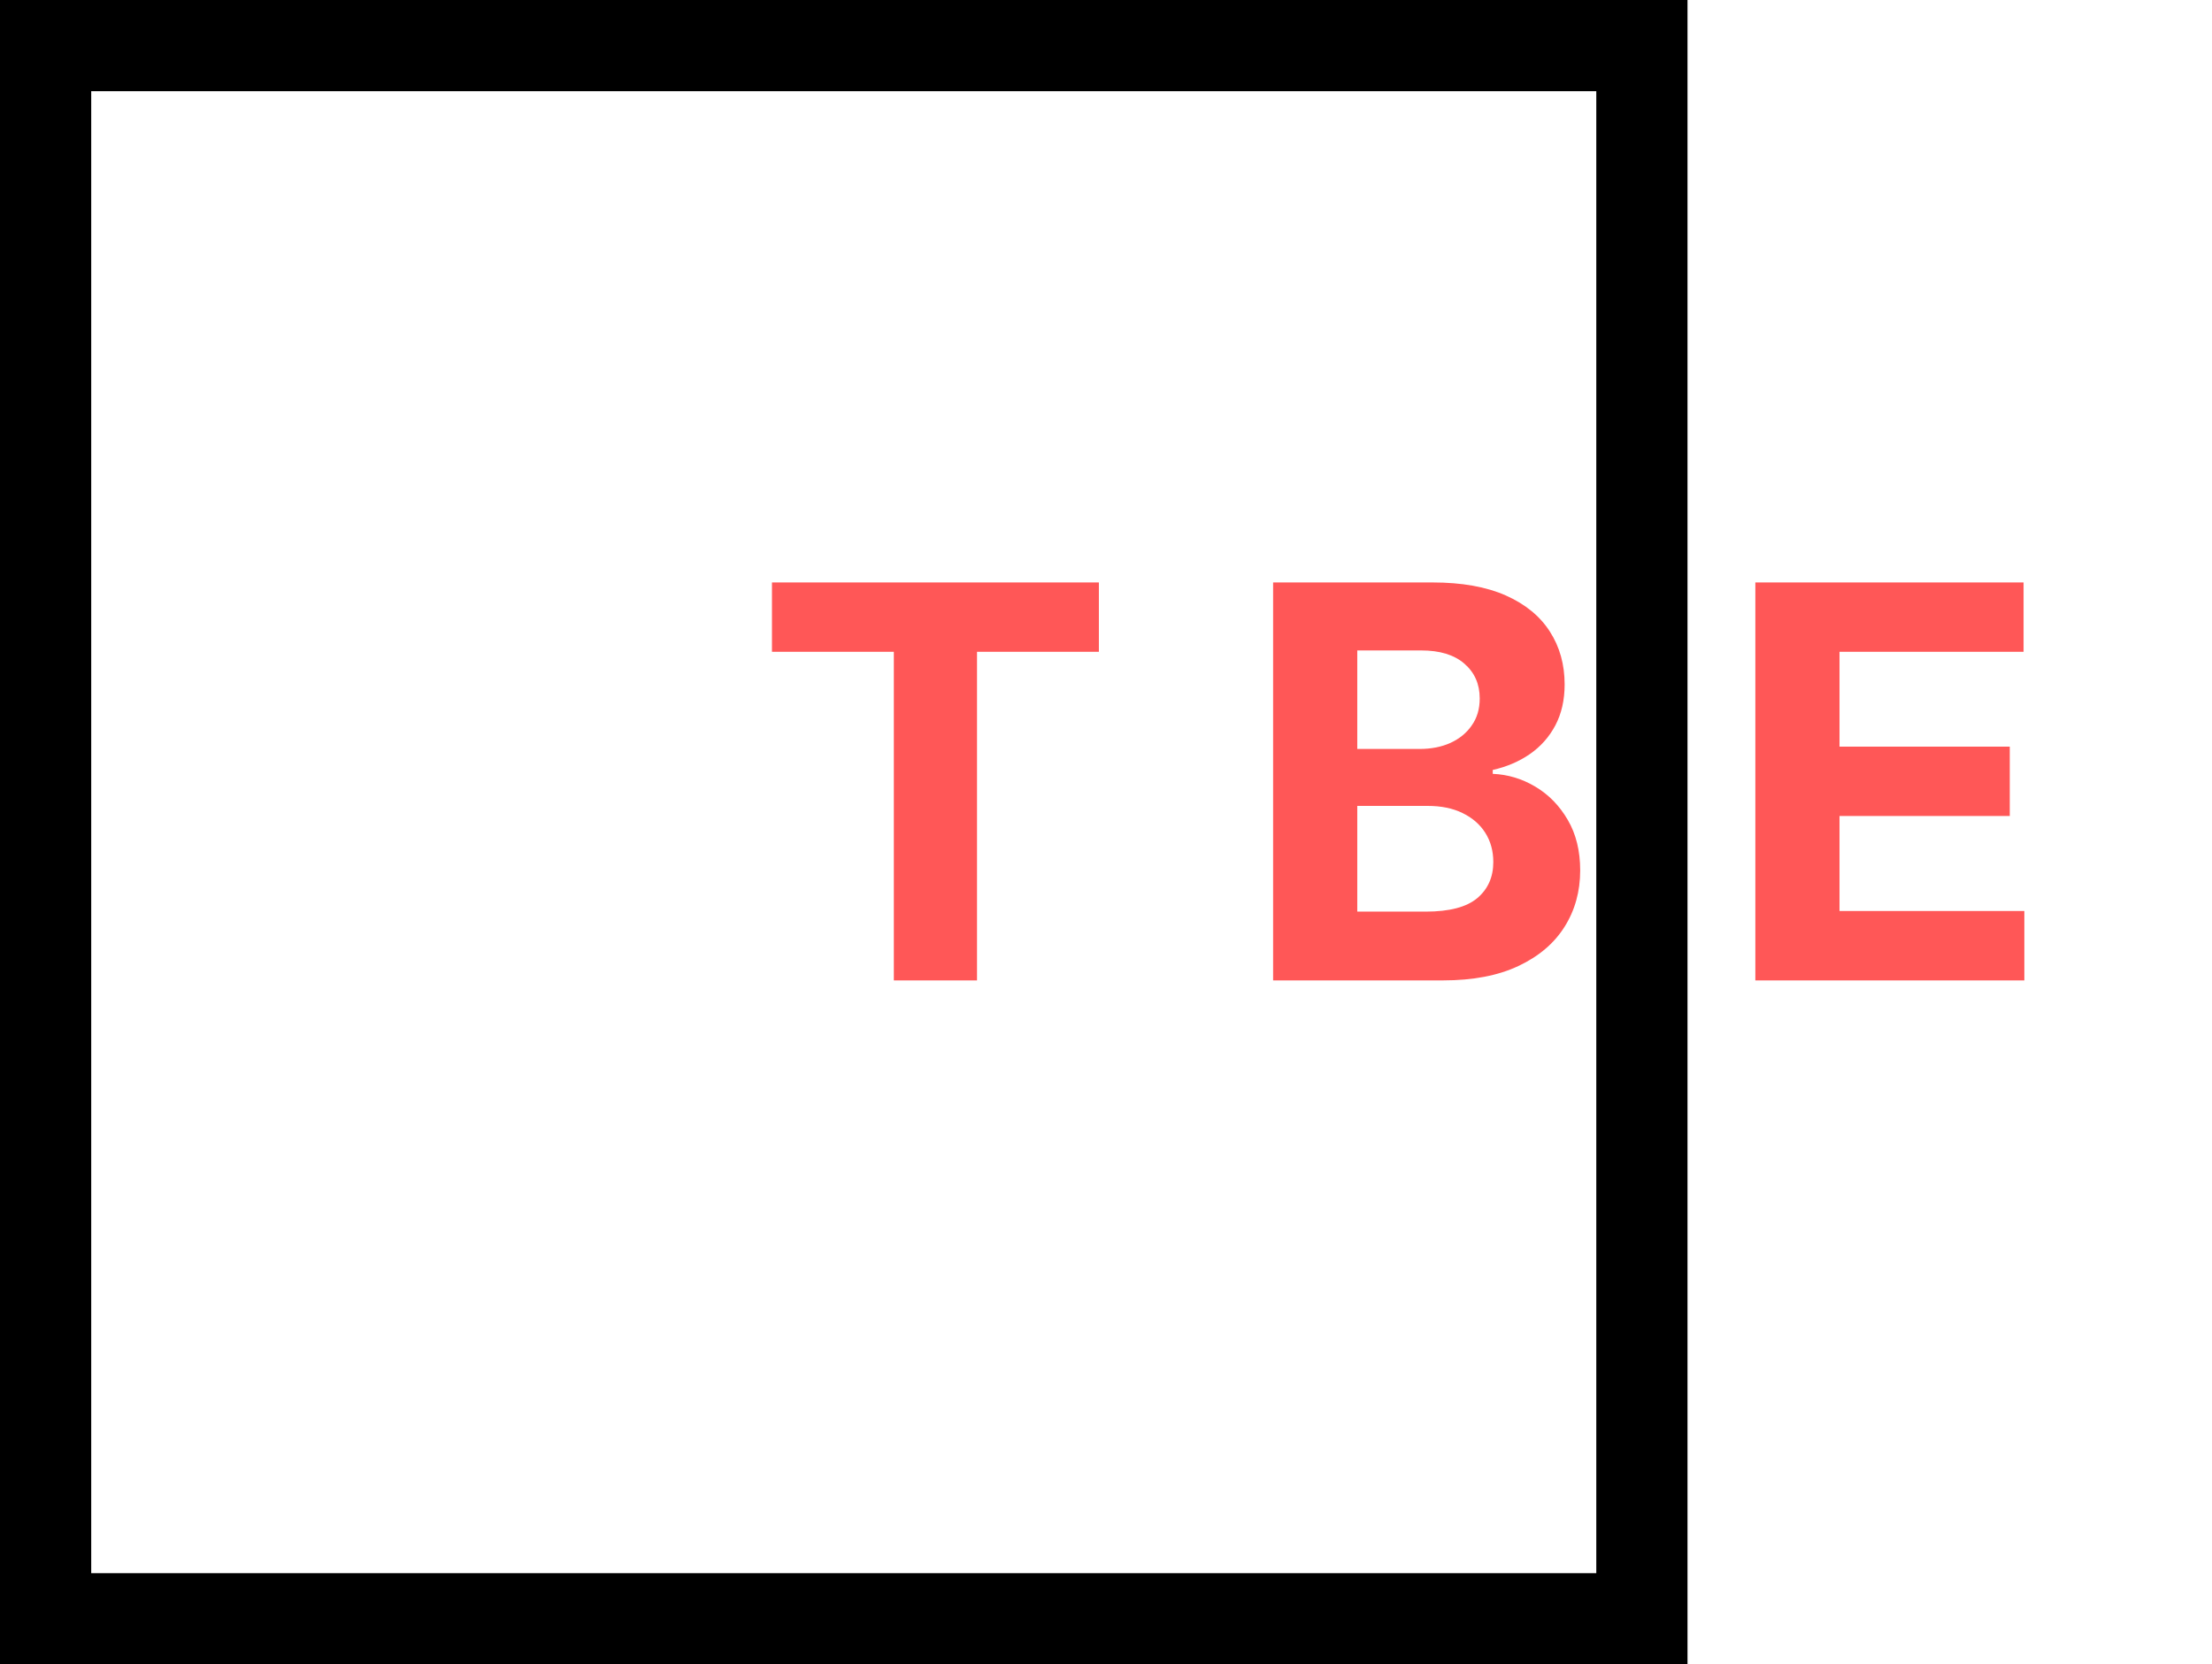 <svg width="97" height="73" viewBox="0 0 97 73" fill="none" xmlns="http://www.w3.org/2000/svg">
<rect x="2" y="2" width="70" height="69" stroke="black" stroke-width="4"/>
<path d="M33.852 28.588V25.546H48.188V28.588H42.844V43H39.196V28.588H33.852ZM55.828 43V25.546H62.817C64.101 25.546 65.172 25.736 66.03 26.116C66.888 26.497 67.533 27.026 67.965 27.702C68.397 28.372 68.612 29.145 68.612 30.02C68.612 30.702 68.476 31.301 68.203 31.818C67.931 32.33 67.556 32.75 67.078 33.08C66.607 33.403 66.067 33.633 65.459 33.77V33.94C66.124 33.969 66.746 34.156 67.326 34.503C67.911 34.849 68.385 35.335 68.749 35.96C69.112 36.58 69.294 37.318 69.294 38.176C69.294 39.102 69.064 39.929 68.604 40.656C68.149 41.378 67.476 41.949 66.584 42.369C65.692 42.79 64.593 43 63.286 43H55.828ZM59.519 39.983H62.527C63.556 39.983 64.306 39.787 64.777 39.395C65.249 38.997 65.484 38.469 65.484 37.81C65.484 37.327 65.368 36.901 65.135 36.531C64.902 36.162 64.57 35.872 64.138 35.662C63.712 35.452 63.203 35.347 62.612 35.347H59.519V39.983ZM59.519 32.849H62.254C62.76 32.849 63.209 32.761 63.601 32.585C63.999 32.403 64.311 32.148 64.538 31.818C64.772 31.489 64.888 31.094 64.888 30.634C64.888 30.003 64.663 29.494 64.215 29.108C63.772 28.722 63.141 28.528 62.323 28.528H59.519V32.849ZM76.975 43V25.546H88.737V28.588H80.666V32.747H88.132V35.79H80.666V39.957H88.771V43H76.975Z" fill="#FF5757"/>
</svg>
